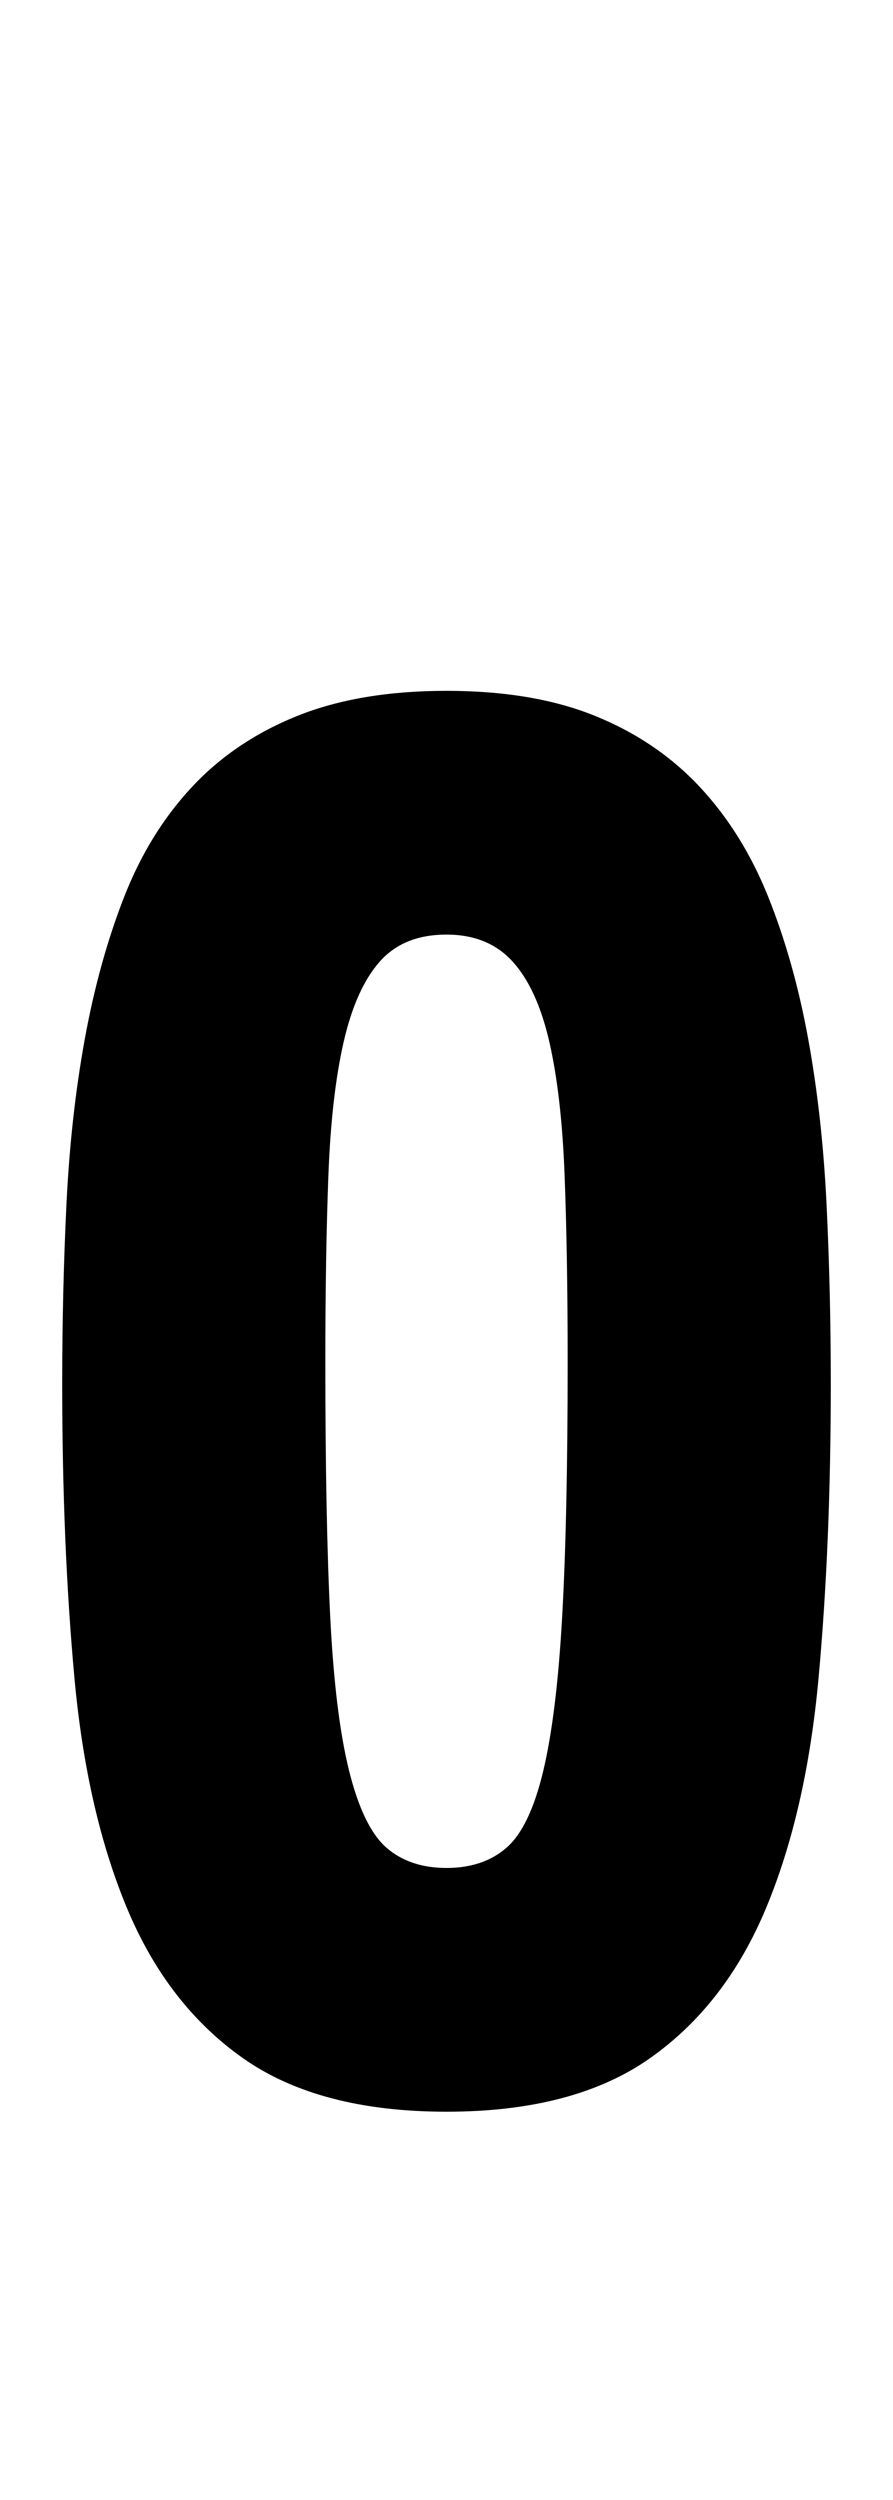 <?xml version='1.0' encoding='utf-8'?>
<svg xmlns="http://www.w3.org/2000/svg" viewBox="0 0 728 2041" width="143" height="400"><path d="M50 1130q0-76 3.5-147.5t15-134.5 32-115.5 55.5-90 86-58T364 564t121.5 20.5 85.5 58 56 90T659.5 848t15 134.5T678 1130q0 131-10 240t-43 188-95 122.5-166 43.5-166-43.5-95-122.5-43-188-10-240zm413-18q0-87-2.5-152.5t-12.5-109-30-65.5-54-22q-35 0-54.5 22T280 850.5t-12.5 109T265 1112q0 128 4 208t15.5 126 30.5 62.5 49 16.5 49-16.5 30-62.5 15.5-126 4.5-208z" fill="#000000"></path></svg>